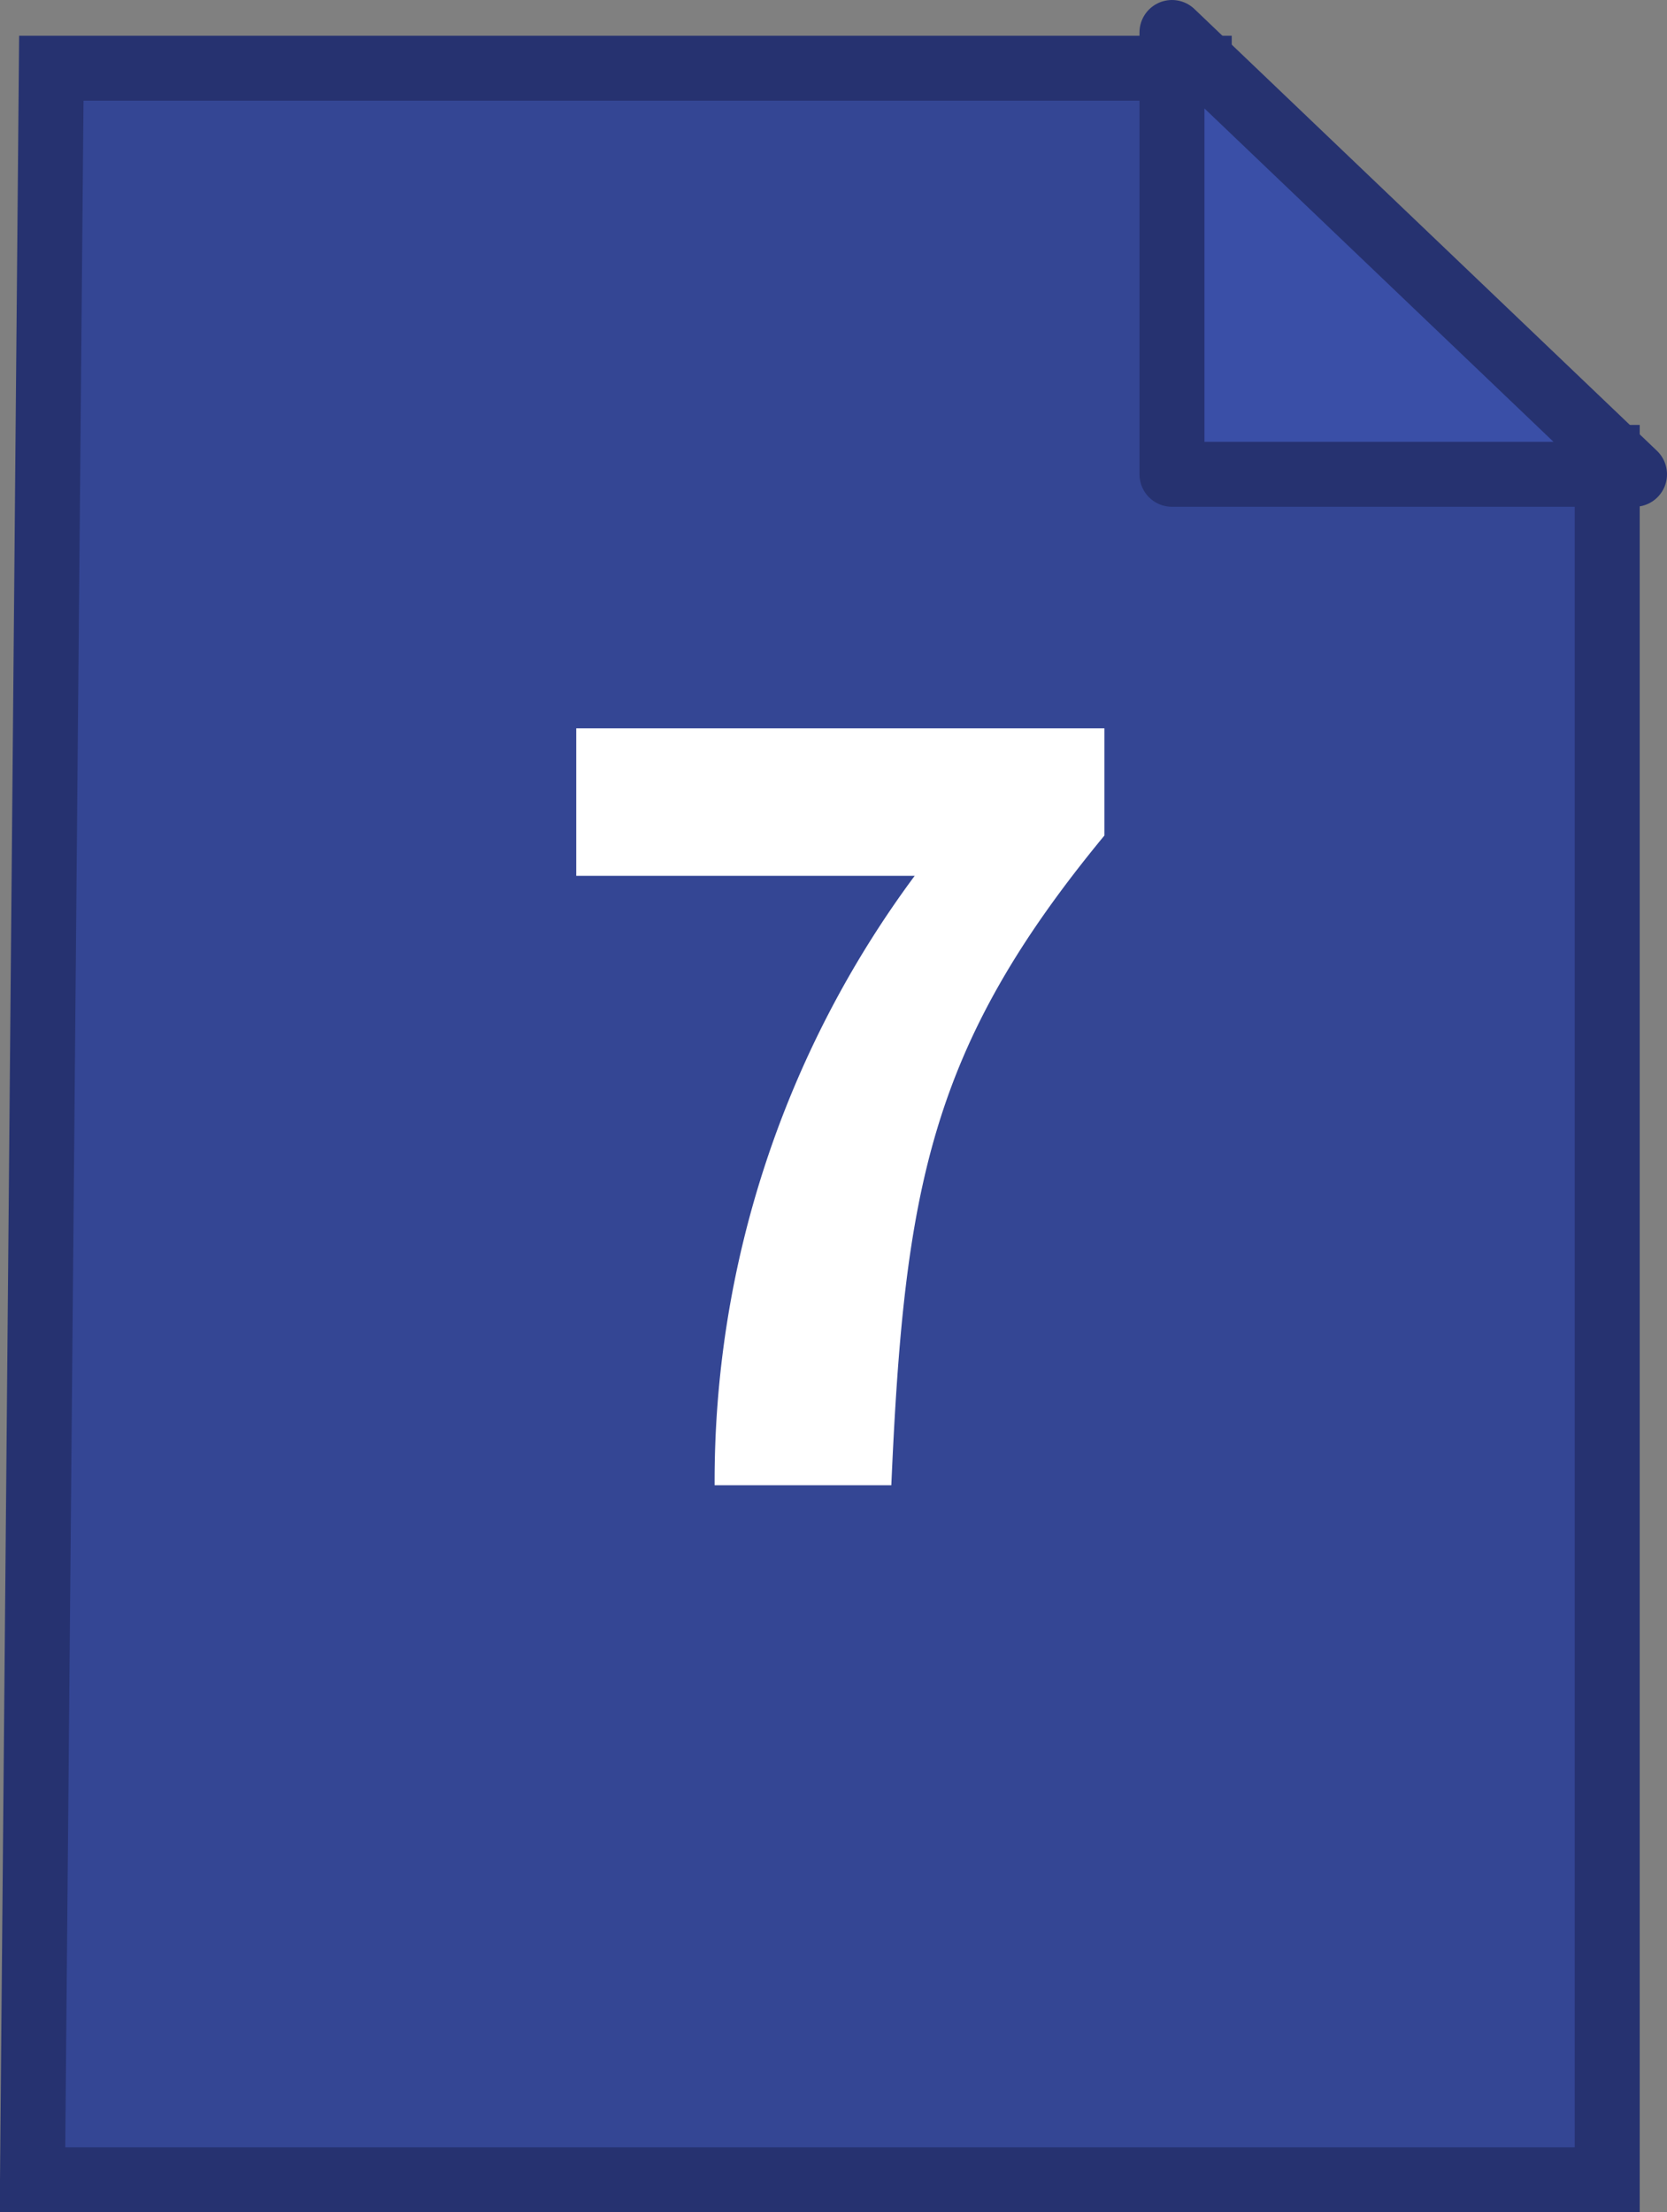 <svg xmlns="http://www.w3.org/2000/svg" viewBox="0 0 25.66 34.05"><rect x="0" y="0" width="25.66" height="34.05" fill="#808080" stroke="none"/><defs><style>.cls-1{fill:#344694;stroke-miterlimit:10;}.cls-1,.cls-2{stroke:#263270;}.cls-2{fill:#3a4fa7;stroke-linejoin:round;}.cls-3{fill:#fff;}</style></defs><title>Asset 131</title><g id="Layer_2" data-name="Layer 2"><g id="Barra_iconos" data-name="Barra iconos"><polygon class="cls-1" points="0.79 1.05 18.46 1.05 18.46 7.04 24.74 7.04 24.74 33.55 0.5 33.55 0.79 1.05"/><polygon class="cls-2" points="18.04 0.5 25.16 7.3 18.04 7.3 18.04 0.5"/><path class="cls-3" d="M14.08,13.48H8.87V11.21H17v1.65c-2.69,3.26-3.08,5.44-3.28,10H11A15.63,15.63,0,0,1,14.08,13.48Z"/></g></g></svg>